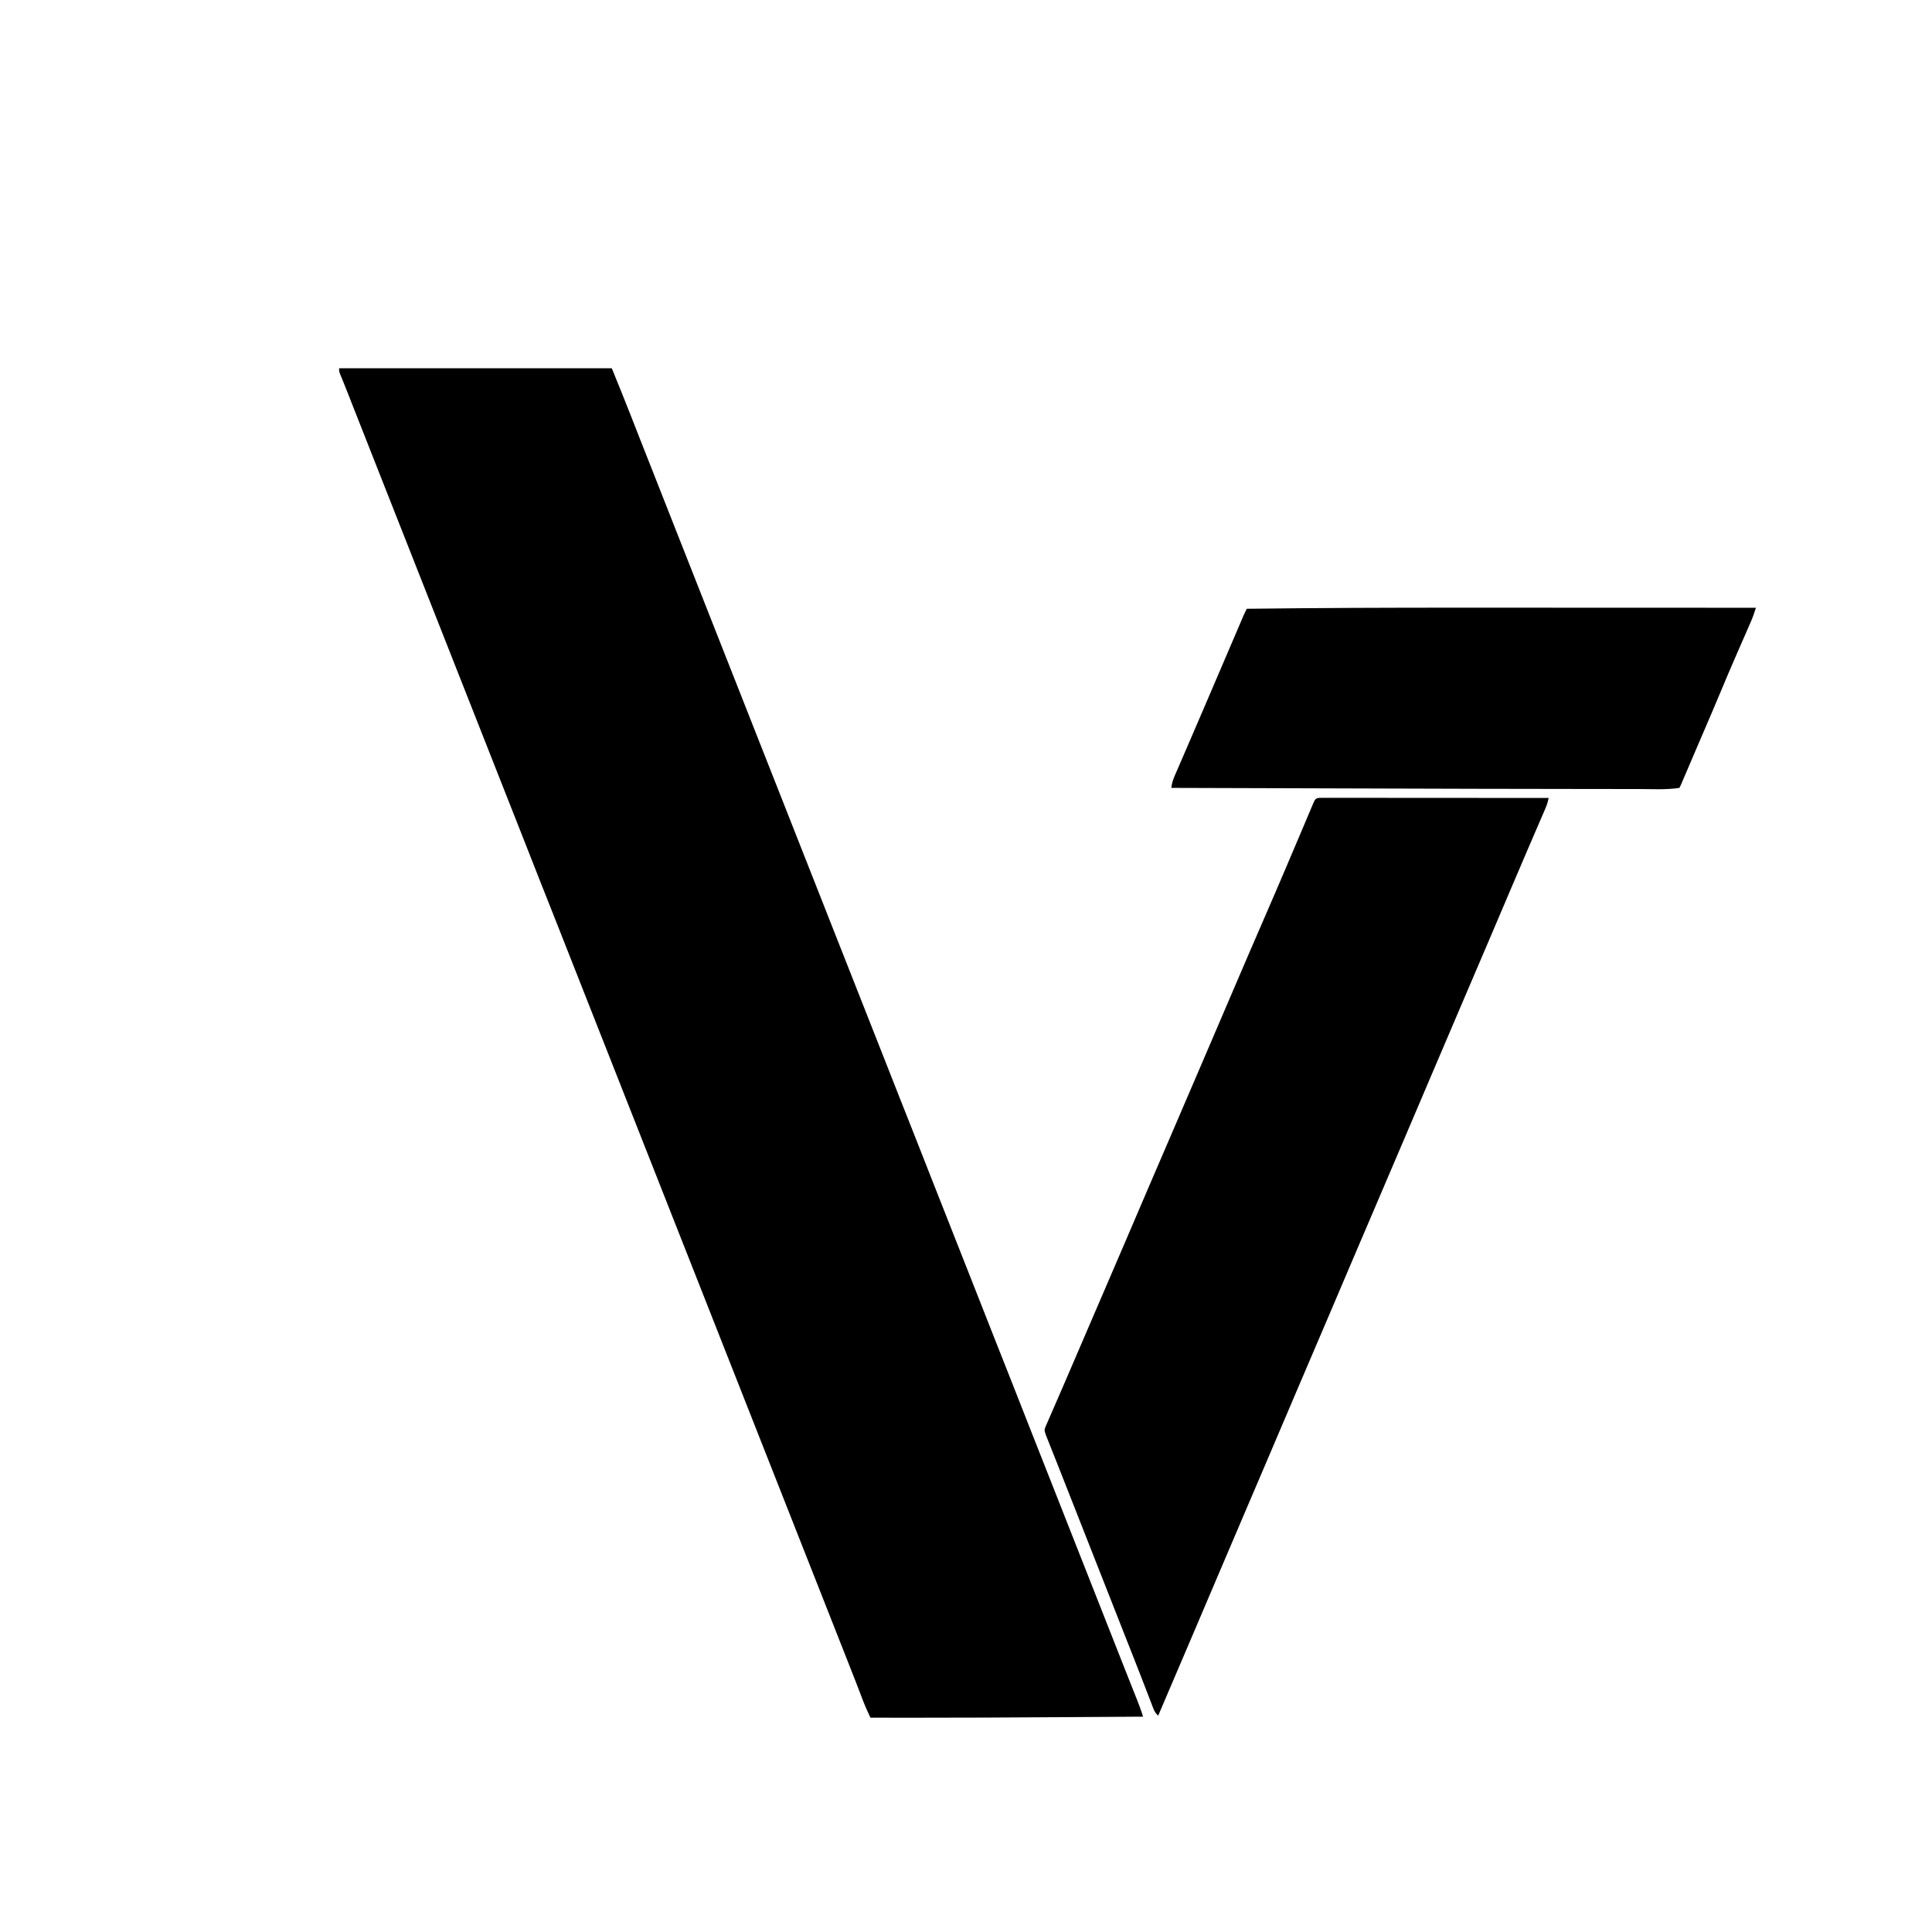 <?xml version="1.0" encoding="UTF-8"?>
<svg version="1.1" xmlns="http://www.w3.org/2000/svg" width="1920" height="1920">
<path d="M0 0 C89.43 0 178.86 0 271 0 C277.386 15.674 283.762 31.335 289.924 47.096 C292.761 54.347 295.602 61.595 298.445 68.844 C298.923 70.061 299.4 71.279 299.892 72.534 C304.074 83.197 308.282 93.85 312.5 104.5 C318.987 120.884 325.437 137.284 331.875 153.688 C339.106 172.109 346.363 190.52 353.656 208.917 C360.609 226.458 367.513 244.018 374.406 261.582 C380.744 277.732 387.107 293.872 393.5 310 C400.839 328.513 408.131 347.044 415.406 365.582 C421.744 381.732 428.107 397.872 434.5 414 C441.839 432.513 449.131 451.044 456.406 469.582 C462.744 485.732 469.107 501.872 475.5 518 C482.839 536.513 490.131 555.044 497.406 573.582 C503.744 589.732 510.107 605.872 516.5 622 C523.407 639.425 530.276 656.864 537.125 674.312 C543.711 691.091 550.306 707.865 556.938 724.625 C557.284 725.502 557.631 726.378 557.988 727.282 C559.683 731.564 561.377 735.846 563.072 740.128 C566.114 747.814 569.152 755.5 572.188 763.188 C572.484 763.938 572.781 764.689 573.086 765.463 C579.471 781.636 585.822 797.822 592.176 814.007 C598.973 831.32 605.8 848.62 612.654 865.91 C619.176 882.365 625.658 898.836 632.125 915.312 C638.711 932.091 645.306 948.865 651.938 965.625 C652.284 966.502 652.631 967.378 652.988 968.282 C654.683 972.564 656.377 976.846 658.072 981.128 C661.114 988.814 664.152 996.5 667.188 1004.188 C667.484 1004.938 667.781 1005.689 668.086 1006.463 C674.471 1022.636 680.822 1038.822 687.176 1055.007 C693.974 1072.321 700.801 1089.624 707.656 1106.915 C714.608 1124.457 721.512 1142.017 728.406 1159.582 C734.744 1175.732 741.107 1191.872 747.5 1208 C755.343 1227.786 763.134 1247.591 770.907 1267.405 C775.277 1278.539 779.655 1289.671 784.066 1300.789 C784.463 1301.789 784.859 1302.789 785.268 1303.819 C787.112 1308.47 788.959 1313.12 790.811 1317.769 C791.461 1319.407 792.112 1321.045 792.762 1322.684 C793.048 1323.4 793.335 1324.116 793.63 1324.854 C795.057 1328.457 796.381 1332.074 797.597 1335.755 C797.861 1336.554 798.126 1337.352 798.398 1338.175 C798.597 1338.777 798.795 1339.379 799 1340 C772.208 1340.172 745.417 1340.339 718.625 1340.5 C717.638 1340.506 716.652 1340.512 715.635 1340.518 C665.82 1340.818 616.005 1341.104 566.188 1341.062 C565.164 1341.062 564.14 1341.061 563.085 1341.06 C551.39 1341.049 539.695 1341.031 528 1341 C525.361 1335.268 522.731 1329.557 520.484 1323.656 C520.048 1322.517 519.611 1321.377 519.161 1320.203 C518.695 1318.981 518.23 1317.759 517.75 1316.5 C516.682 1313.716 515.611 1310.934 514.539 1308.152 C514.256 1307.418 513.973 1306.683 513.682 1305.926 C510.218 1296.95 506.67 1288.007 503.125 1279.062 C496.428 1262.158 489.768 1245.239 483.125 1228.312 C475.895 1209.891 468.637 1191.48 461.344 1173.083 C454.391 1155.542 447.487 1137.982 440.594 1120.418 C434.256 1104.268 427.893 1088.128 421.5 1072 C414.161 1053.487 406.869 1034.956 399.594 1016.418 C393.256 1000.268 386.893 984.128 380.5 968 C373.161 949.487 365.869 930.956 358.594 912.418 C352.256 896.268 345.893 880.128 339.5 864 C332.161 845.487 324.869 826.956 317.594 808.418 C311.256 792.268 304.893 776.128 298.5 760 C291.161 741.487 283.869 722.956 276.594 704.418 C270.256 688.268 263.893 672.128 257.5 656 C250.634 638.679 243.807 621.344 237 604 C230.046 586.282 223.073 568.571 216.062 550.875 C215.472 549.383 215.472 549.383 214.869 547.861 C213.324 543.961 211.779 540.062 210.234 536.162 C206.713 527.277 203.197 518.39 199.688 509.5 C199.395 508.758 199.102 508.016 198.8 507.252 C192.453 491.173 186.14 475.082 179.824 458.991 C173.026 441.678 166.199 424.376 159.344 407.085 C152.392 389.543 145.488 371.983 138.594 354.418 C132.256 338.268 125.893 322.128 119.5 306 C112.161 287.487 104.869 268.956 97.594 250.418 C91.256 234.268 84.893 218.128 78.5 202 C71.161 183.487 63.869 164.956 56.594 146.418 C49.878 129.305 43.131 112.205 36.356 95.115 C28.656 75.689 21.013 56.241 13.383 36.787 C12.938 35.655 12.494 34.522 12.036 33.356 C11.179 31.17 10.322 28.985 9.466 26.799 C7.679 22.243 5.884 17.692 4.034 13.161 C3.747 12.455 3.459 11.75 3.164 11.024 C2.432 9.235 1.694 7.448 0.954 5.662 C0 3 0 3 0 0 Z " fill="#000000" transform="translate(337,366)"/>
<path d="M0 0 C0.896 0.003 1.792 0.006 2.715 0.009 C4.131 0.008 4.131 0.008 5.576 0.006 C8.765 0.005 11.954 0.01 15.144 0.016 C17.42 0.016 19.695 0.016 21.971 0.015 C28.172 0.015 34.372 0.021 40.572 0.028 C47.044 0.034 53.515 0.035 59.987 0.036 C70.856 0.038 81.725 0.045 92.594 0.054 C103.791 0.063 114.989 0.07 126.186 0.074 C127.221 0.075 127.221 0.075 128.276 0.075 C131.736 0.076 135.196 0.078 138.656 0.079 C167.379 0.089 196.102 0.107 224.825 0.129 C224.16 3.644 223.294 6.692 221.873 9.98 C221.466 10.929 221.059 11.878 220.64 12.855 C220.193 13.883 219.746 14.91 219.286 15.969 C218.583 17.601 218.583 17.601 217.866 19.267 C216.584 22.245 215.297 25.222 214.008 28.197 C212.644 31.352 211.285 34.509 209.927 37.666 C209.37 38.958 208.814 40.25 208.258 41.543 C207.98 42.187 207.703 42.832 207.417 43.496 C206.565 45.475 205.713 47.453 204.86 49.431 C199.29 62.356 193.772 75.303 188.262 88.254 C187.311 90.489 186.36 92.723 185.409 94.958 C183.026 100.556 180.644 106.154 178.262 111.752 C173.909 121.982 169.555 132.212 165.2 142.442 C164.722 143.564 164.245 144.686 163.752 145.842 C156.537 162.787 149.292 179.72 142.03 196.647 C132.222 219.513 122.475 242.405 112.732 265.299 C107.454 277.7 102.172 290.098 96.89 302.498 C95.454 305.868 94.018 309.239 92.583 312.61 C92.109 313.722 91.635 314.835 91.146 315.981 C88.25 322.781 85.355 329.582 82.461 336.382 C72.347 360.15 62.214 383.909 52.03 407.647 C45.147 423.693 38.29 439.751 31.45 455.817 C30.975 456.933 30.499 458.049 30.01 459.199 C27.107 466.018 24.205 472.838 21.303 479.657 C16.811 490.211 12.319 500.764 7.825 511.317 C7.338 512.46 6.851 513.604 6.349 514.783 C0.403 528.745 -5.556 542.701 -11.541 556.646 C-17.443 570.401 -23.311 584.17 -29.175 597.942 C-29.661 599.083 -30.147 600.224 -30.647 601.399 C-34.157 609.642 -37.666 617.886 -41.175 626.129 C-45.175 635.525 -49.174 644.921 -53.175 654.317 C-53.662 655.459 -54.148 656.602 -54.649 657.779 C-60.596 671.742 -66.555 685.7 -72.541 699.646 C-81.463 720.436 -90.31 741.257 -99.171 762.073 C-104.479 774.543 -109.791 787.011 -115.102 799.48 C-116.533 802.838 -117.963 806.196 -119.394 809.555 C-119.867 810.665 -120.339 811.775 -120.826 812.918 C-123.783 819.859 -126.738 826.8 -129.693 833.741 C-140.821 859.884 -151.961 886.022 -163.175 912.129 C-165.559 909.981 -166.781 908.155 -167.93 905.169 C-168.242 904.369 -168.555 903.57 -168.876 902.746 C-169.207 901.876 -169.538 901.006 -169.878 900.11 C-170.409 898.741 -170.409 898.741 -170.951 897.345 C-172.116 894.338 -173.271 891.327 -174.425 888.317 C-175.242 886.205 -176.059 884.095 -176.877 881.984 C-178.535 877.707 -180.19 873.428 -181.843 869.149 C-184.71 861.738 -187.625 854.346 -190.552 846.958 C-192.059 843.154 -193.562 839.349 -195.066 835.543 C-195.381 834.744 -195.697 833.945 -196.023 833.121 C-200.757 821.13 -205.464 809.129 -210.175 797.129 C-216.616 780.725 -223.065 764.323 -229.543 747.934 C-235.875 731.91 -242.172 715.872 -248.466 699.834 C-253.402 687.257 -258.345 674.683 -263.327 662.125 C-263.728 661.116 -264.128 660.107 -264.54 659.067 C-266.41 654.351 -268.283 649.636 -270.161 644.923 C-270.818 643.268 -271.475 641.613 -272.132 639.957 C-272.429 639.215 -272.726 638.473 -273.032 637.709 C-276.446 629.088 -276.446 629.088 -275.546 625.899 C-275.19 625.082 -274.833 624.265 -274.466 623.423 C-274.062 622.481 -273.658 621.538 -273.242 620.568 C-272.788 619.541 -272.334 618.515 -271.866 617.457 C-271.398 616.372 -270.929 615.288 -270.446 614.17 C-269.157 611.192 -267.858 608.219 -266.555 605.247 C-265.179 602.103 -263.817 598.953 -262.454 595.804 C-260.463 591.207 -258.468 586.612 -256.469 582.018 C-251.384 570.331 -246.373 558.612 -241.364 546.891 C-233.46 528.406 -225.512 509.94 -217.532 491.487 C-210.821 475.964 -204.147 460.425 -197.488 444.879 C-196.985 443.707 -196.483 442.535 -195.966 441.327 C-192.368 432.928 -188.771 424.529 -185.175 416.129 C-181.072 406.545 -176.968 396.962 -172.863 387.379 C-172.109 385.619 -172.109 385.619 -171.34 383.824 C-164.431 367.7 -157.495 351.588 -150.532 335.487 C-140.718 312.789 -130.989 290.055 -121.256 267.322 C-118.224 260.242 -115.19 253.162 -112.156 246.082 C-111.662 244.93 -111.168 243.778 -110.659 242.591 C-108.166 236.773 -105.672 230.956 -103.178 225.139 C-98.666 214.611 -94.154 204.083 -89.649 193.552 C-79.364 169.51 -69.044 145.484 -58.613 121.504 C-50.769 103.472 -42.999 85.411 -35.3 67.317 C-34.823 66.196 -34.346 65.075 -33.855 63.921 C-29.31 53.235 -24.774 42.546 -20.247 31.853 C-18.64 28.058 -17.031 24.263 -15.423 20.469 C-14.326 17.877 -13.231 15.284 -12.136 12.69 C-11.485 11.153 -10.834 9.616 -10.183 8.078 C-9.743 7.031 -9.743 7.031 -9.293 5.963 C-6.827 0.156 -6.392 0.016 0 0 Z " fill="#000000" transform="translate(1314.175,792.871)"/>
<path d="M0 0 C1.067 0 2.134 0 3.233 0 C30.71 0.001 58.188 0.012 85.666 0.026 C101.611 0.034 117.557 0.039 133.502 0.043 C134.64 0.043 135.778 0.043 136.95 0.044 C142.662 0.045 148.375 0.046 154.088 0.047 C200.805 0.058 247.521 0.075 294.238 0.098 C293.763 1.538 293.287 2.978 292.81 4.417 C292.412 5.62 292.412 5.62 292.006 6.847 C291.117 9.453 290.097 11.971 288.993 14.493 C288.574 15.454 288.155 16.416 287.724 17.406 C287.277 18.421 286.831 19.435 286.371 20.48 C285.9 21.56 285.429 22.639 284.944 23.751 C283.94 26.052 282.934 28.353 281.927 30.653 C279.291 36.671 276.669 42.695 274.047 48.719 C273.533 49.898 273.02 51.078 272.49 52.293 C268.734 60.93 265.042 69.59 261.426 78.285 C254.68 94.496 247.749 110.626 240.819 126.759 C237.915 133.519 235.017 140.283 232.121 147.047 C231.285 149 230.448 150.954 229.612 152.907 C228.4 155.737 227.188 158.568 225.977 161.399 C224.866 163.997 223.753 166.594 222.641 169.191 C222.309 169.966 221.978 170.741 221.636 171.54 C219.352 176.87 219.352 176.87 218.238 179.098 C204.76 181.138 190.547 180.234 176.961 180.213 C174.4 180.212 171.839 180.212 169.278 180.213 C162.988 180.213 156.699 180.207 150.41 180.199 C145.173 180.193 139.935 180.189 134.697 180.186 C55.788 180.143 -23.122 179.895 -102.031 179.652 C-116.147 179.609 -130.263 179.567 -144.379 179.525 C-145.391 179.522 -146.403 179.519 -147.446 179.516 C-152.53 179.501 -157.614 179.486 -162.698 179.471 C-204.053 179.349 -245.407 179.224 -286.762 179.098 C-286.148 175.177 -285.404 171.811 -283.826 168.165 C-283.422 167.222 -283.018 166.28 -282.602 165.309 C-282.158 164.293 -281.715 163.277 -281.258 162.23 C-280.792 161.149 -280.326 160.068 -279.847 158.954 C-278.571 155.994 -277.289 153.037 -276.005 150.081 C-274.642 146.939 -273.287 143.794 -271.932 140.648 C-269.954 136.061 -267.974 131.475 -265.991 126.89 C-261.045 115.449 -256.137 103.992 -251.233 92.533 C-249.268 87.944 -247.301 83.357 -245.334 78.769 C-241.119 68.935 -236.906 59.1 -232.697 49.264 C-230.738 44.684 -228.778 40.105 -226.817 35.526 C-225.476 32.393 -224.135 29.26 -222.795 26.126 C-221.319 22.673 -219.841 19.221 -218.363 15.77 C-217.925 14.743 -217.486 13.717 -217.035 12.659 C-216.631 11.717 -216.227 10.775 -215.811 9.804 C-215.287 8.578 -215.287 8.578 -214.752 7.328 C-213.814 5.216 -212.802 3.16 -211.762 1.098 C-141.174 0.215 -70.592 -0.003 0 0 Z " fill="#000000" transform="translate(1450.762,603.902)"/>
</svg>
